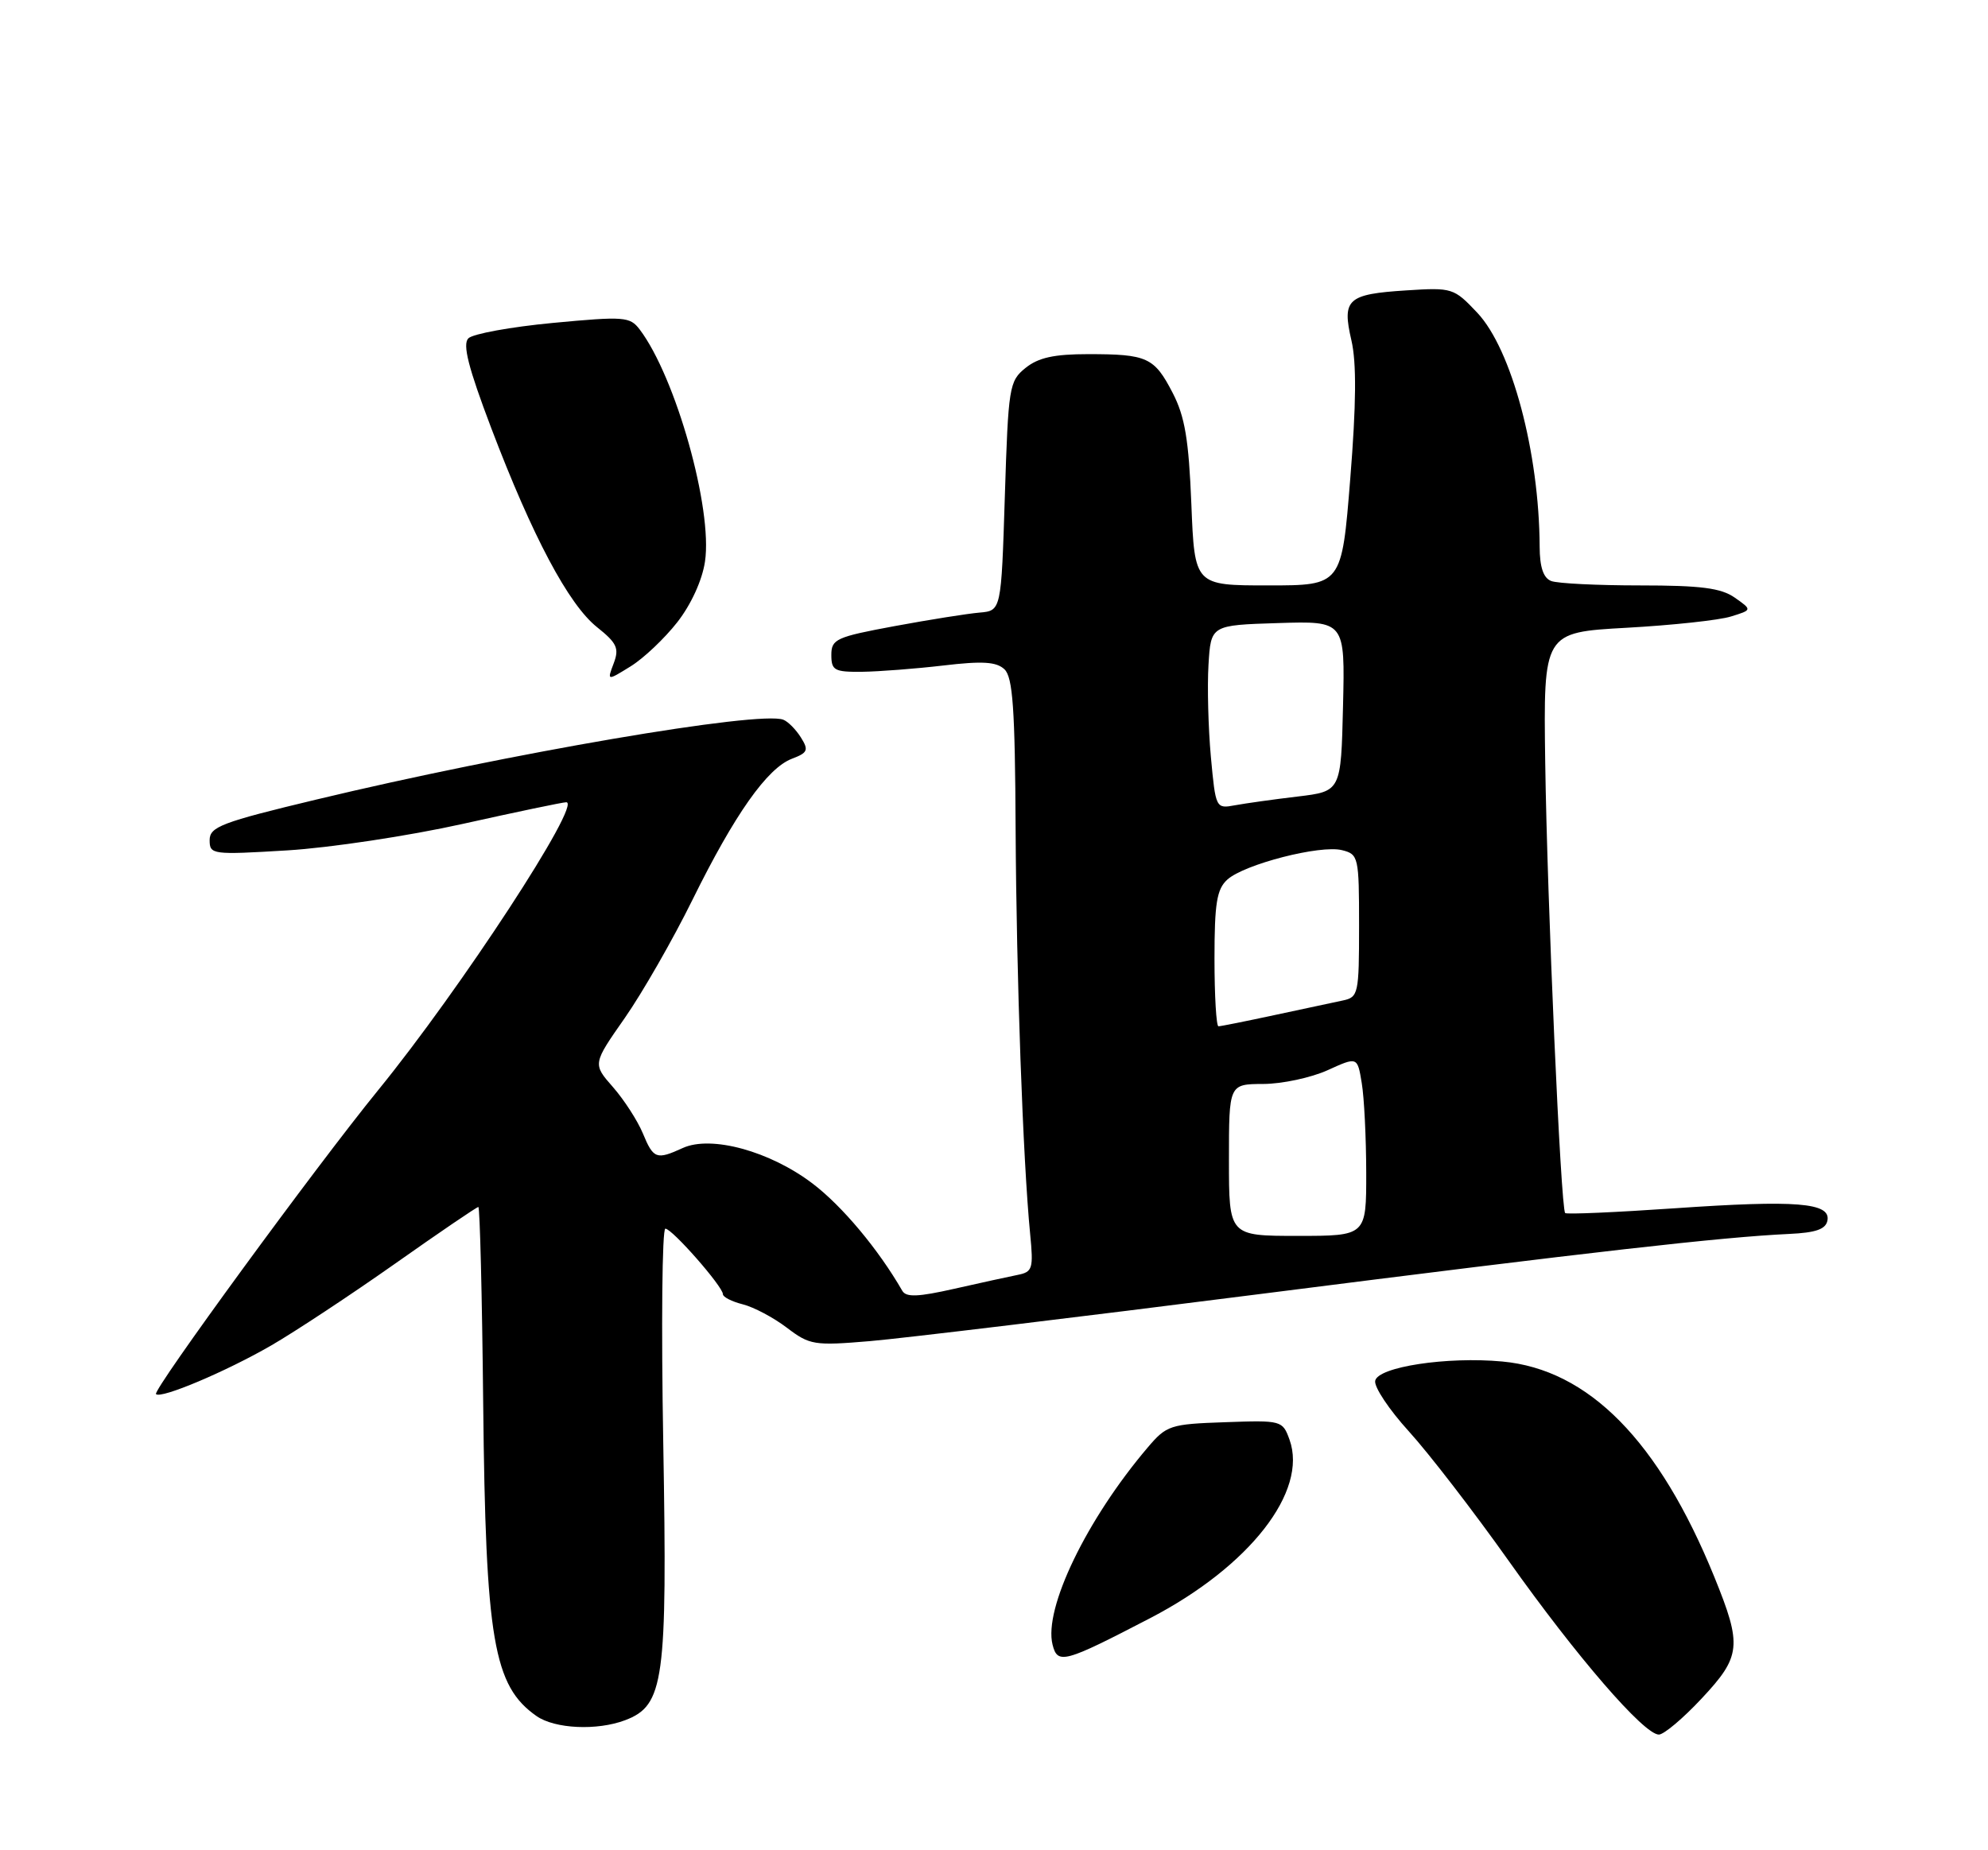 <?xml version="1.0" encoding="UTF-8" standalone="no"?>
<!DOCTYPE svg PUBLIC "-//W3C//DTD SVG 1.1//EN" "http://www.w3.org/Graphics/SVG/1.1/DTD/svg11.dtd" >
<svg xmlns="http://www.w3.org/2000/svg" xmlns:xlink="http://www.w3.org/1999/xlink" version="1.1" viewBox="0 0 275 256">
 <g >
 <path fill="currentColor"
d=" M 235.36 235.04 C 240.86 229.17 241.01 227.70 237.14 218.18 C 229.48 199.36 219.75 189.48 207.80 188.38 C 200.16 187.67 190.60 189.13 190.23 191.05 C 190.06 191.90 192.16 195.05 194.89 198.05 C 197.62 201.05 203.83 209.10 208.68 215.94 C 218.08 229.21 227.41 240.00 229.47 240.00 C 230.16 240.00 232.81 237.77 235.36 235.04 Z  M 86.48 238.01 C 91.86 235.96 92.32 232.63 91.75 199.75 C 91.46 183.39 91.59 170.00 92.04 170.00 C 92.97 170.00 100.00 178.01 100.00 179.07 C 100.00 179.46 101.24 180.09 102.75 180.47 C 104.26 180.85 107.00 182.30 108.84 183.70 C 112.01 186.11 112.62 186.21 120.34 185.56 C 124.83 185.18 149.20 182.24 174.50 179.02 C 220.48 173.17 238.11 171.17 247.49 170.73 C 251.19 170.56 252.56 170.08 252.79 168.87 C 253.26 166.40 248.47 166.02 231.68 167.18 C 223.54 167.74 216.71 168.04 216.51 167.84 C 215.90 167.23 214.02 124.61 213.75 105.50 C 213.50 87.50 213.50 87.50 225.00 86.86 C 231.32 86.51 237.83 85.81 239.44 85.30 C 242.39 84.39 242.39 84.39 239.97 82.69 C 238.07 81.36 235.29 81.00 226.86 81.00 C 220.98 81.00 215.45 80.73 214.58 80.39 C 213.50 79.98 212.99 78.49 212.98 75.64 C 212.92 62.60 209.11 48.32 204.35 43.27 C 201.11 39.84 200.90 39.77 194.52 40.18 C 186.38 40.70 185.62 41.39 186.94 47.09 C 187.66 50.17 187.61 55.94 186.78 66.25 C 185.60 81.00 185.60 81.00 175.43 81.00 C 165.25 81.00 165.25 81.00 164.80 69.75 C 164.44 60.84 163.91 57.64 162.22 54.37 C 159.67 49.44 158.71 49.00 150.53 49.00 C 145.81 49.00 143.63 49.48 141.86 50.91 C 139.60 52.73 139.48 53.51 139.00 68.66 C 138.50 84.50 138.50 84.50 135.50 84.76 C 133.85 84.90 128.56 85.74 123.75 86.63 C 115.66 88.13 115.00 88.43 115.00 90.62 C 115.00 92.76 115.43 92.99 119.25 92.95 C 121.59 92.92 126.65 92.53 130.50 92.08 C 135.90 91.44 137.83 91.56 138.94 92.60 C 140.10 93.69 140.41 98.03 140.49 114.73 C 140.60 135.17 141.50 160.47 142.50 170.73 C 142.97 175.55 142.84 175.99 140.76 176.40 C 139.52 176.65 135.57 177.51 132.00 178.32 C 127.00 179.45 125.34 179.52 124.81 178.59 C 121.52 172.87 116.51 166.88 112.42 163.77 C 106.52 159.28 98.38 157.05 94.45 158.84 C 90.80 160.51 90.39 160.36 88.92 156.80 C 88.19 155.05 86.33 152.17 84.79 150.41 C 81.98 147.21 81.98 147.21 86.42 140.86 C 88.86 137.36 93.08 130.00 95.79 124.50 C 101.63 112.66 106.13 106.28 109.55 104.98 C 111.74 104.15 111.89 103.79 110.79 102.04 C 110.10 100.94 109.01 99.83 108.35 99.58 C 105.04 98.31 70.40 104.23 43.75 110.63 C 30.64 113.77 29.00 114.40 29.00 116.24 C 29.00 118.24 29.34 118.29 39.75 117.66 C 45.66 117.30 56.57 115.65 63.99 114.00 C 71.40 112.35 77.86 111.00 78.33 111.00 C 80.59 111.00 63.68 136.89 52.30 150.85 C 43.69 161.42 21.07 192.37 21.58 192.89 C 22.24 193.59 31.29 189.76 37.50 186.17 C 40.80 184.26 48.51 179.17 54.64 174.85 C 60.76 170.53 65.95 167.00 66.17 167.00 C 66.38 167.00 66.69 179.26 66.84 194.25 C 67.18 226.93 68.26 233.27 74.22 237.44 C 76.75 239.21 82.60 239.48 86.48 238.01 Z  M 159.14 223.87 C 172.86 216.73 180.95 206.35 178.38 199.20 C 177.42 196.54 177.29 196.50 169.45 196.78 C 161.87 197.04 161.37 197.21 158.76 200.28 C 150.31 210.22 144.35 222.57 145.60 227.56 C 146.30 230.33 147.19 230.08 159.14 223.87 Z  M 93.69 86.09 C 95.60 83.65 97.14 80.28 97.52 77.70 C 98.61 70.44 93.48 52.18 88.49 45.59 C 87.14 43.81 86.36 43.75 76.48 44.68 C 70.67 45.23 65.41 46.19 64.79 46.81 C 63.96 47.64 64.78 50.86 67.95 59.22 C 73.66 74.24 78.65 83.63 82.58 86.77 C 85.35 88.98 85.68 89.70 84.89 91.79 C 83.97 94.22 83.97 94.22 87.23 92.20 C 89.03 91.09 91.93 88.34 93.69 86.09 Z  M 170.00 160.50 C 170.00 150.00 170.00 150.00 174.75 149.98 C 177.36 149.97 181.36 149.11 183.64 148.08 C 187.77 146.20 187.77 146.20 188.37 149.85 C 188.71 151.86 188.98 157.44 188.99 162.25 C 189.00 171.00 189.00 171.00 179.50 171.00 C 170.00 171.00 170.00 171.00 170.00 160.50 Z  M 168.00 132.65 C 168.00 124.97 168.32 123.02 169.78 121.70 C 172.12 119.58 182.65 116.87 185.64 117.63 C 187.92 118.20 188.00 118.55 188.00 128.09 C 188.00 137.52 187.90 137.98 185.75 138.43 C 184.51 138.69 180.26 139.60 176.30 140.45 C 172.34 141.30 168.86 142.00 168.55 142.00 C 168.25 142.00 168.00 137.79 168.00 132.65 Z  M 167.50 104.71 C 167.14 100.74 166.99 95.03 167.17 92.00 C 167.50 86.50 167.50 86.50 176.78 86.21 C 186.06 85.92 186.06 85.92 185.78 97.71 C 185.50 109.49 185.50 109.49 179.50 110.21 C 176.20 110.60 172.30 111.15 170.83 111.42 C 168.19 111.91 168.16 111.85 167.50 104.71 Z "/>
</g>
</svg>